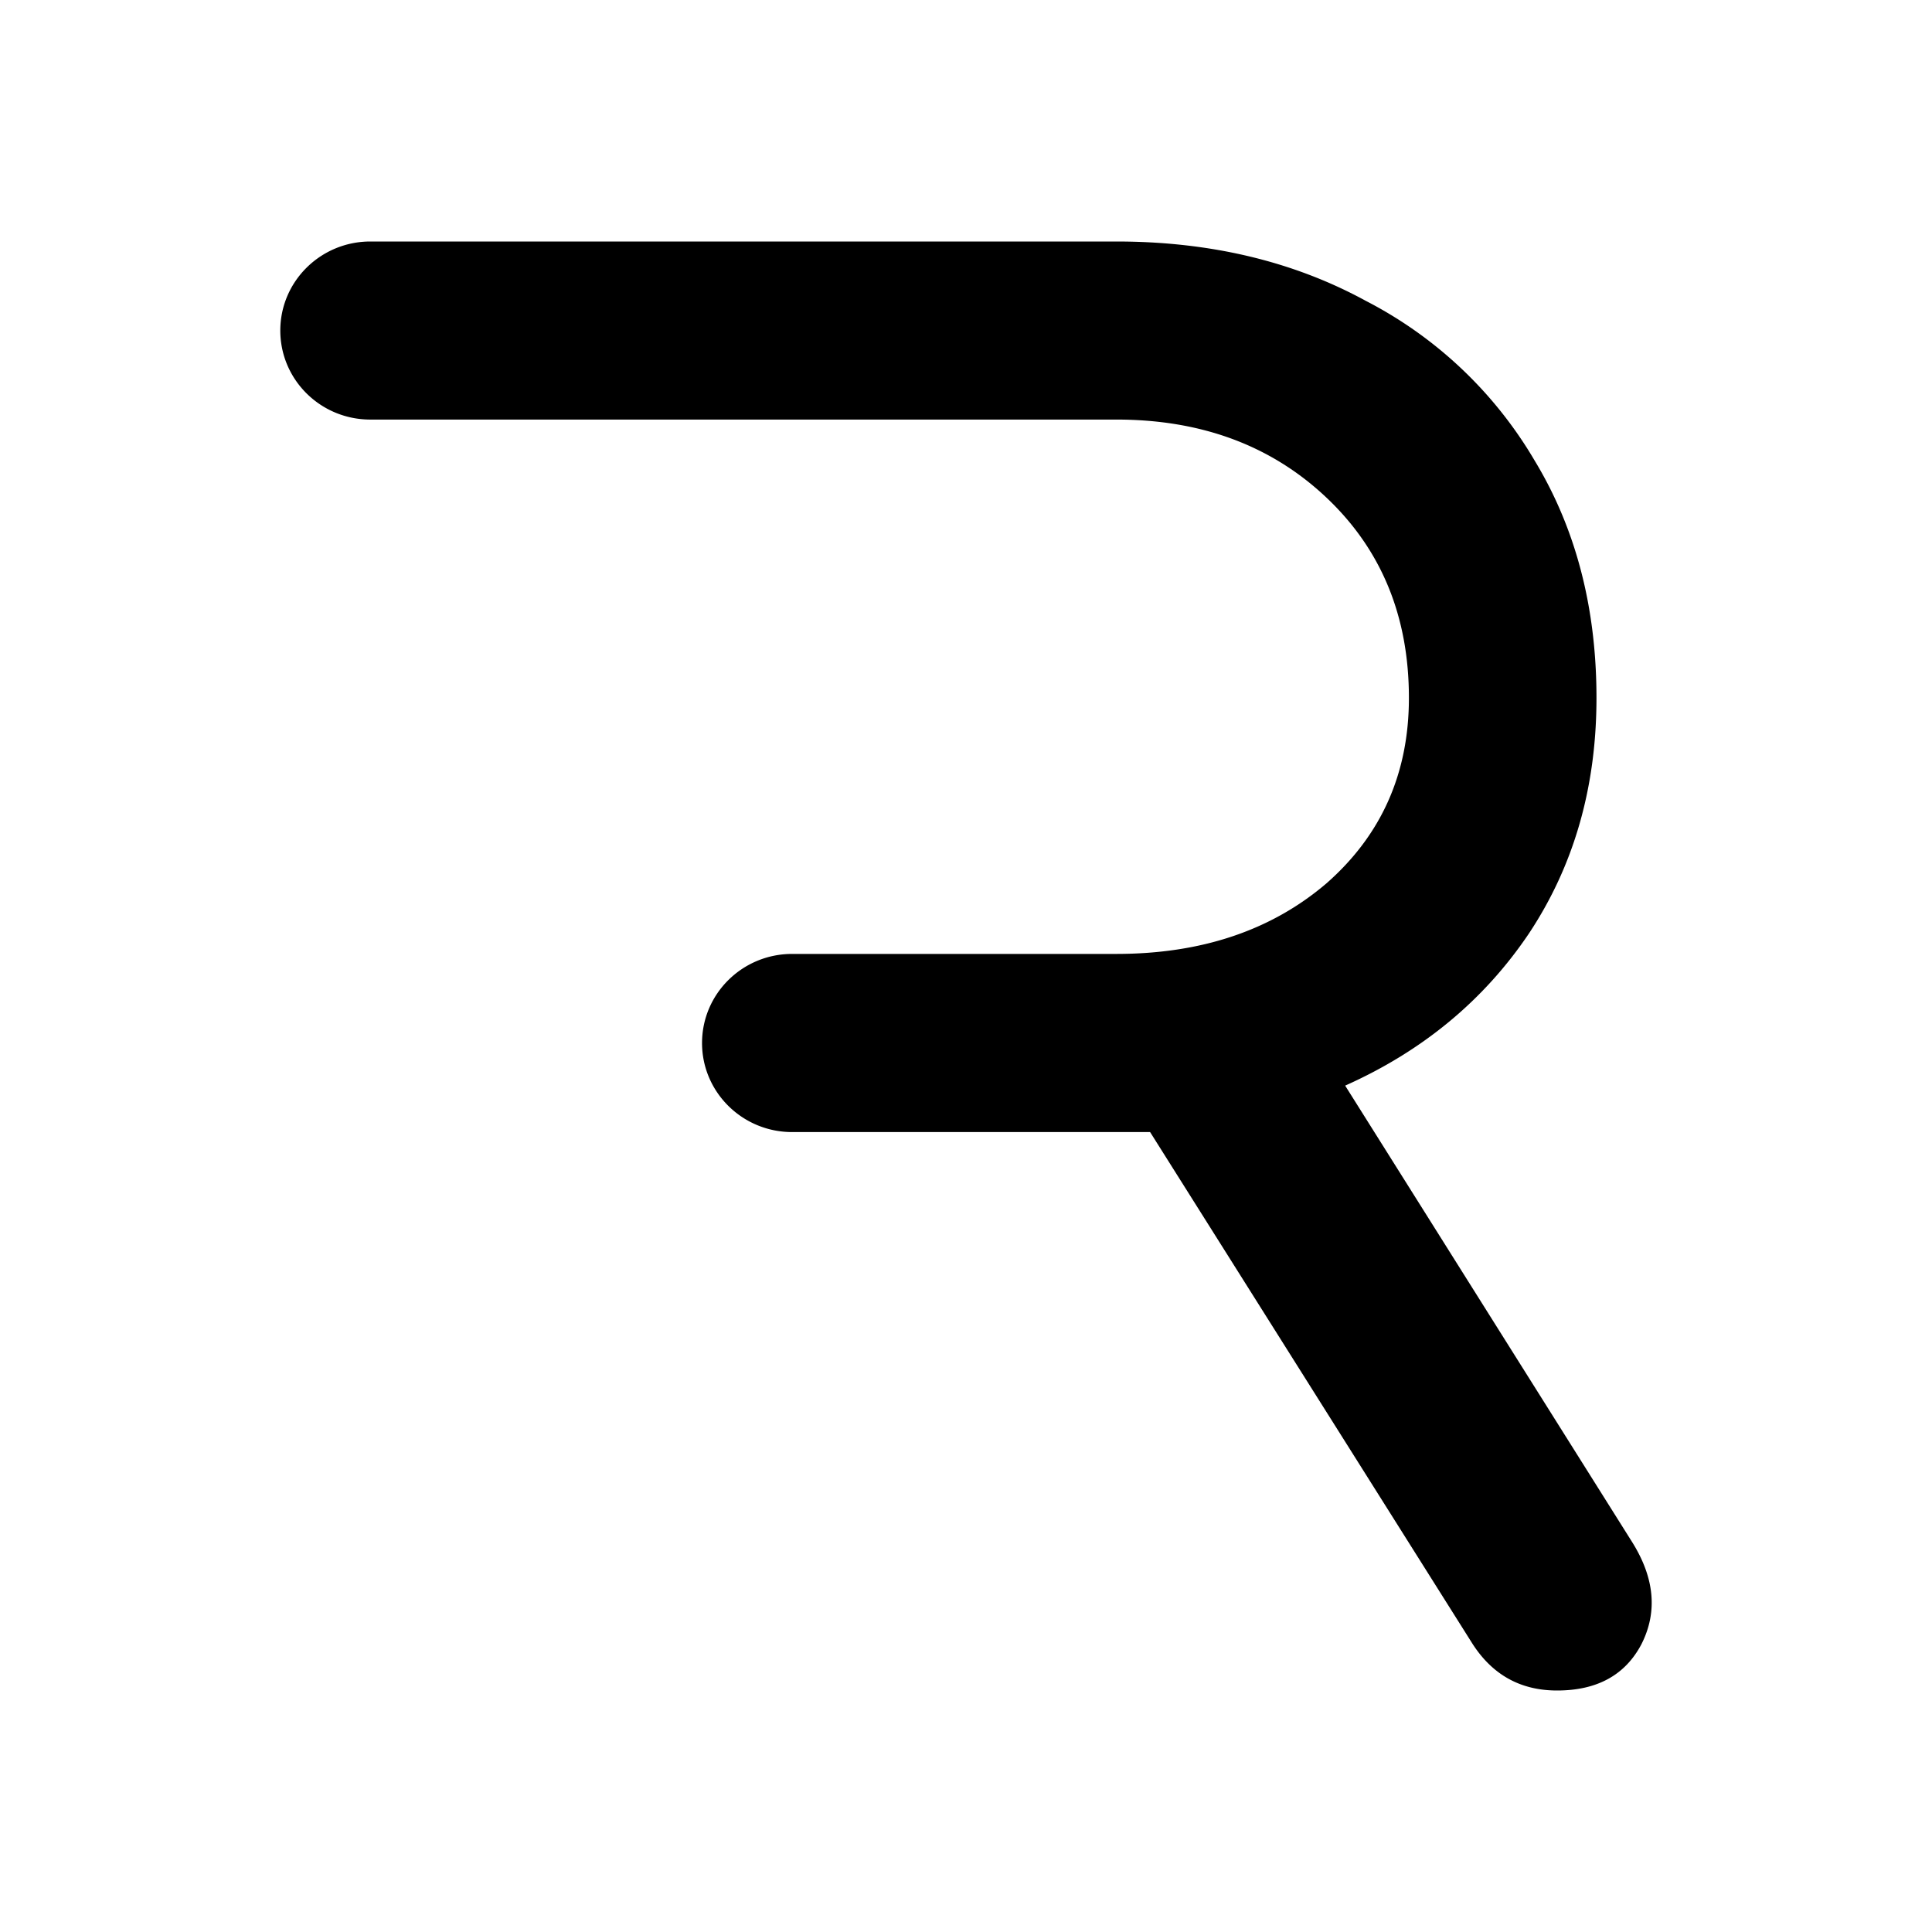 <svg xmlns="http://www.w3.org/2000/svg" width="24" height="24" fill="none" viewBox="0 0 24 24">
  <path fill="currentColor" fill-rule="evenodd" d="M3.482 4.106c0 .611.5 1.106 1.118 1.106h9.268c1.056 0 1.925.323 2.609.969.683.645 1.025 1.475 1.025 2.489 0 .937-.342 1.705-1.025 2.304-.684.584-1.553.876-2.61.876H9.84c-.618 0-1.119.495-1.119 1.107 0 .61.501 1.106 1.119 1.106h4.447l4.007 6.36c.249.385.598.577 1.048.577.498 0 .847-.192 1.049-.576.202-.4.163-.822-.116-1.268l-3.565-5.67c.963-.43 1.724-1.06 2.283-1.89.56-.844.839-1.82.839-2.926 0-1.122-.257-2.105-.769-2.95a5.187 5.187 0 0 0-2.097-1.983c-.9-.491-1.933-.737-3.099-.737H4.601c-.618 0-1.119.495-1.119 1.106Z" clip-rule="evenodd"/>
</svg>
